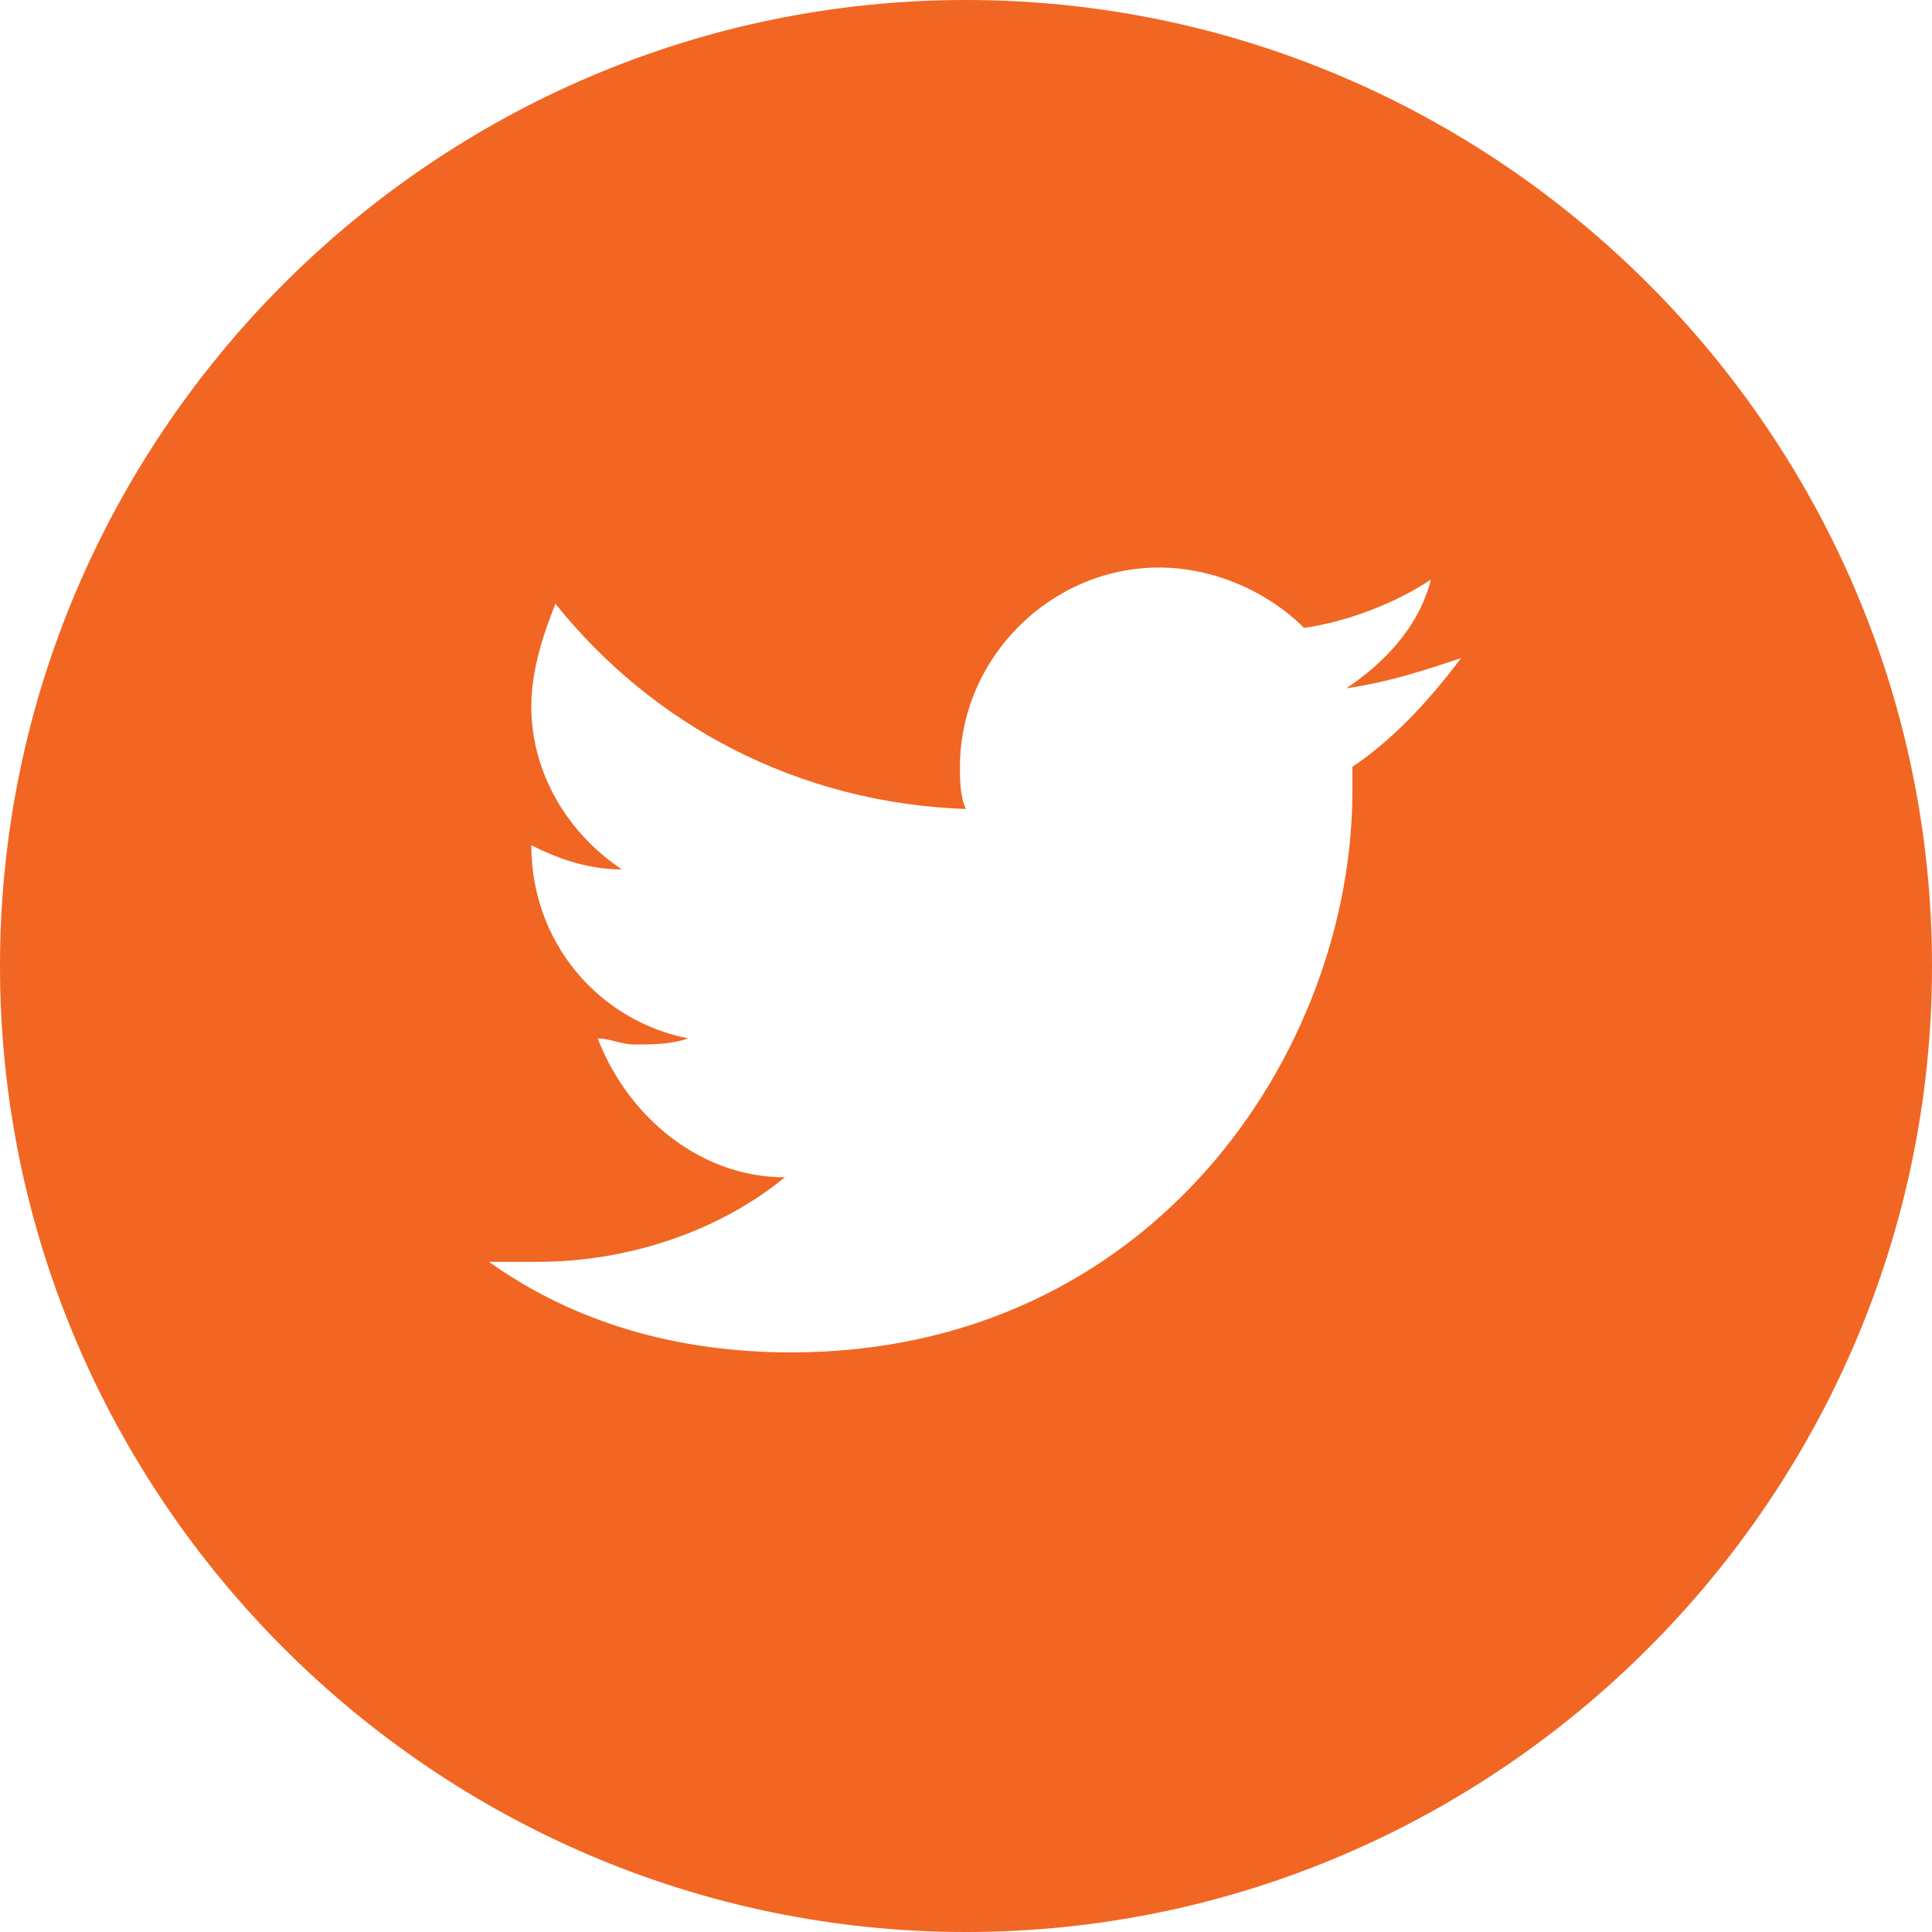 <?xml version="1.0" encoding="utf-8"?>
<!-- Generator: Adobe Illustrator 17.1.0, SVG Export Plug-In . SVG Version: 6.00 Build 0)  -->
<!DOCTYPE svg PUBLIC "-//W3C//DTD SVG 1.1//EN" "http://www.w3.org/Graphics/SVG/1.1/DTD/svg11.dtd">
<svg version="1.1" id="Layer_1" xmlns="http://www.w3.org/2000/svg" xmlns:xlink="http://www.w3.org/1999/xlink" x="0px" y="0px"
	 viewBox="0 0 32 32" enable-background="new 0 0 32 32" xml:space="preserve">
<path fill="#F16623" d="M16,0C7.2,0,0,7.2,0,16s7.2,16,16,16s16-7.2,16-16S24.8,0,16,0z M22.4,12.7c0,0.1,0,0.3,0,0.4
	c0,4.3-3.3,9.3-9.3,9.3c-1.9,0-3.6-0.5-5-1.5c0.3,0,0.5,0,0.8,0c1.5,0,3-0.5,4.1-1.4c-1.4,0-2.6-1-3.1-2.3c0.2,0,0.4,0.1,0.6,0.1
	c0.3,0,0.6,0,0.9-0.1c-1.5-0.3-2.6-1.6-2.6-3.2l0,0c0.4,0.2,0.9,0.4,1.5,0.4c-0.9-0.6-1.5-1.6-1.5-2.7c0-0.6,0.2-1.2,0.4-1.7
	c1.6,2,4,3.3,6.8,3.4c-0.1-0.2-0.1-0.5-0.1-0.7c0-1.8,1.5-3.3,3.3-3.3c0.9,0,1.8,0.4,2.4,1c0.7-0.1,1.5-0.4,2.1-0.8
	c-0.2,0.8-0.8,1.4-1.4,1.8c0.7-0.1,1.3-0.3,1.9-0.5C23.6,11.7,23,12.3,22.4,12.7z"/>
</svg>
